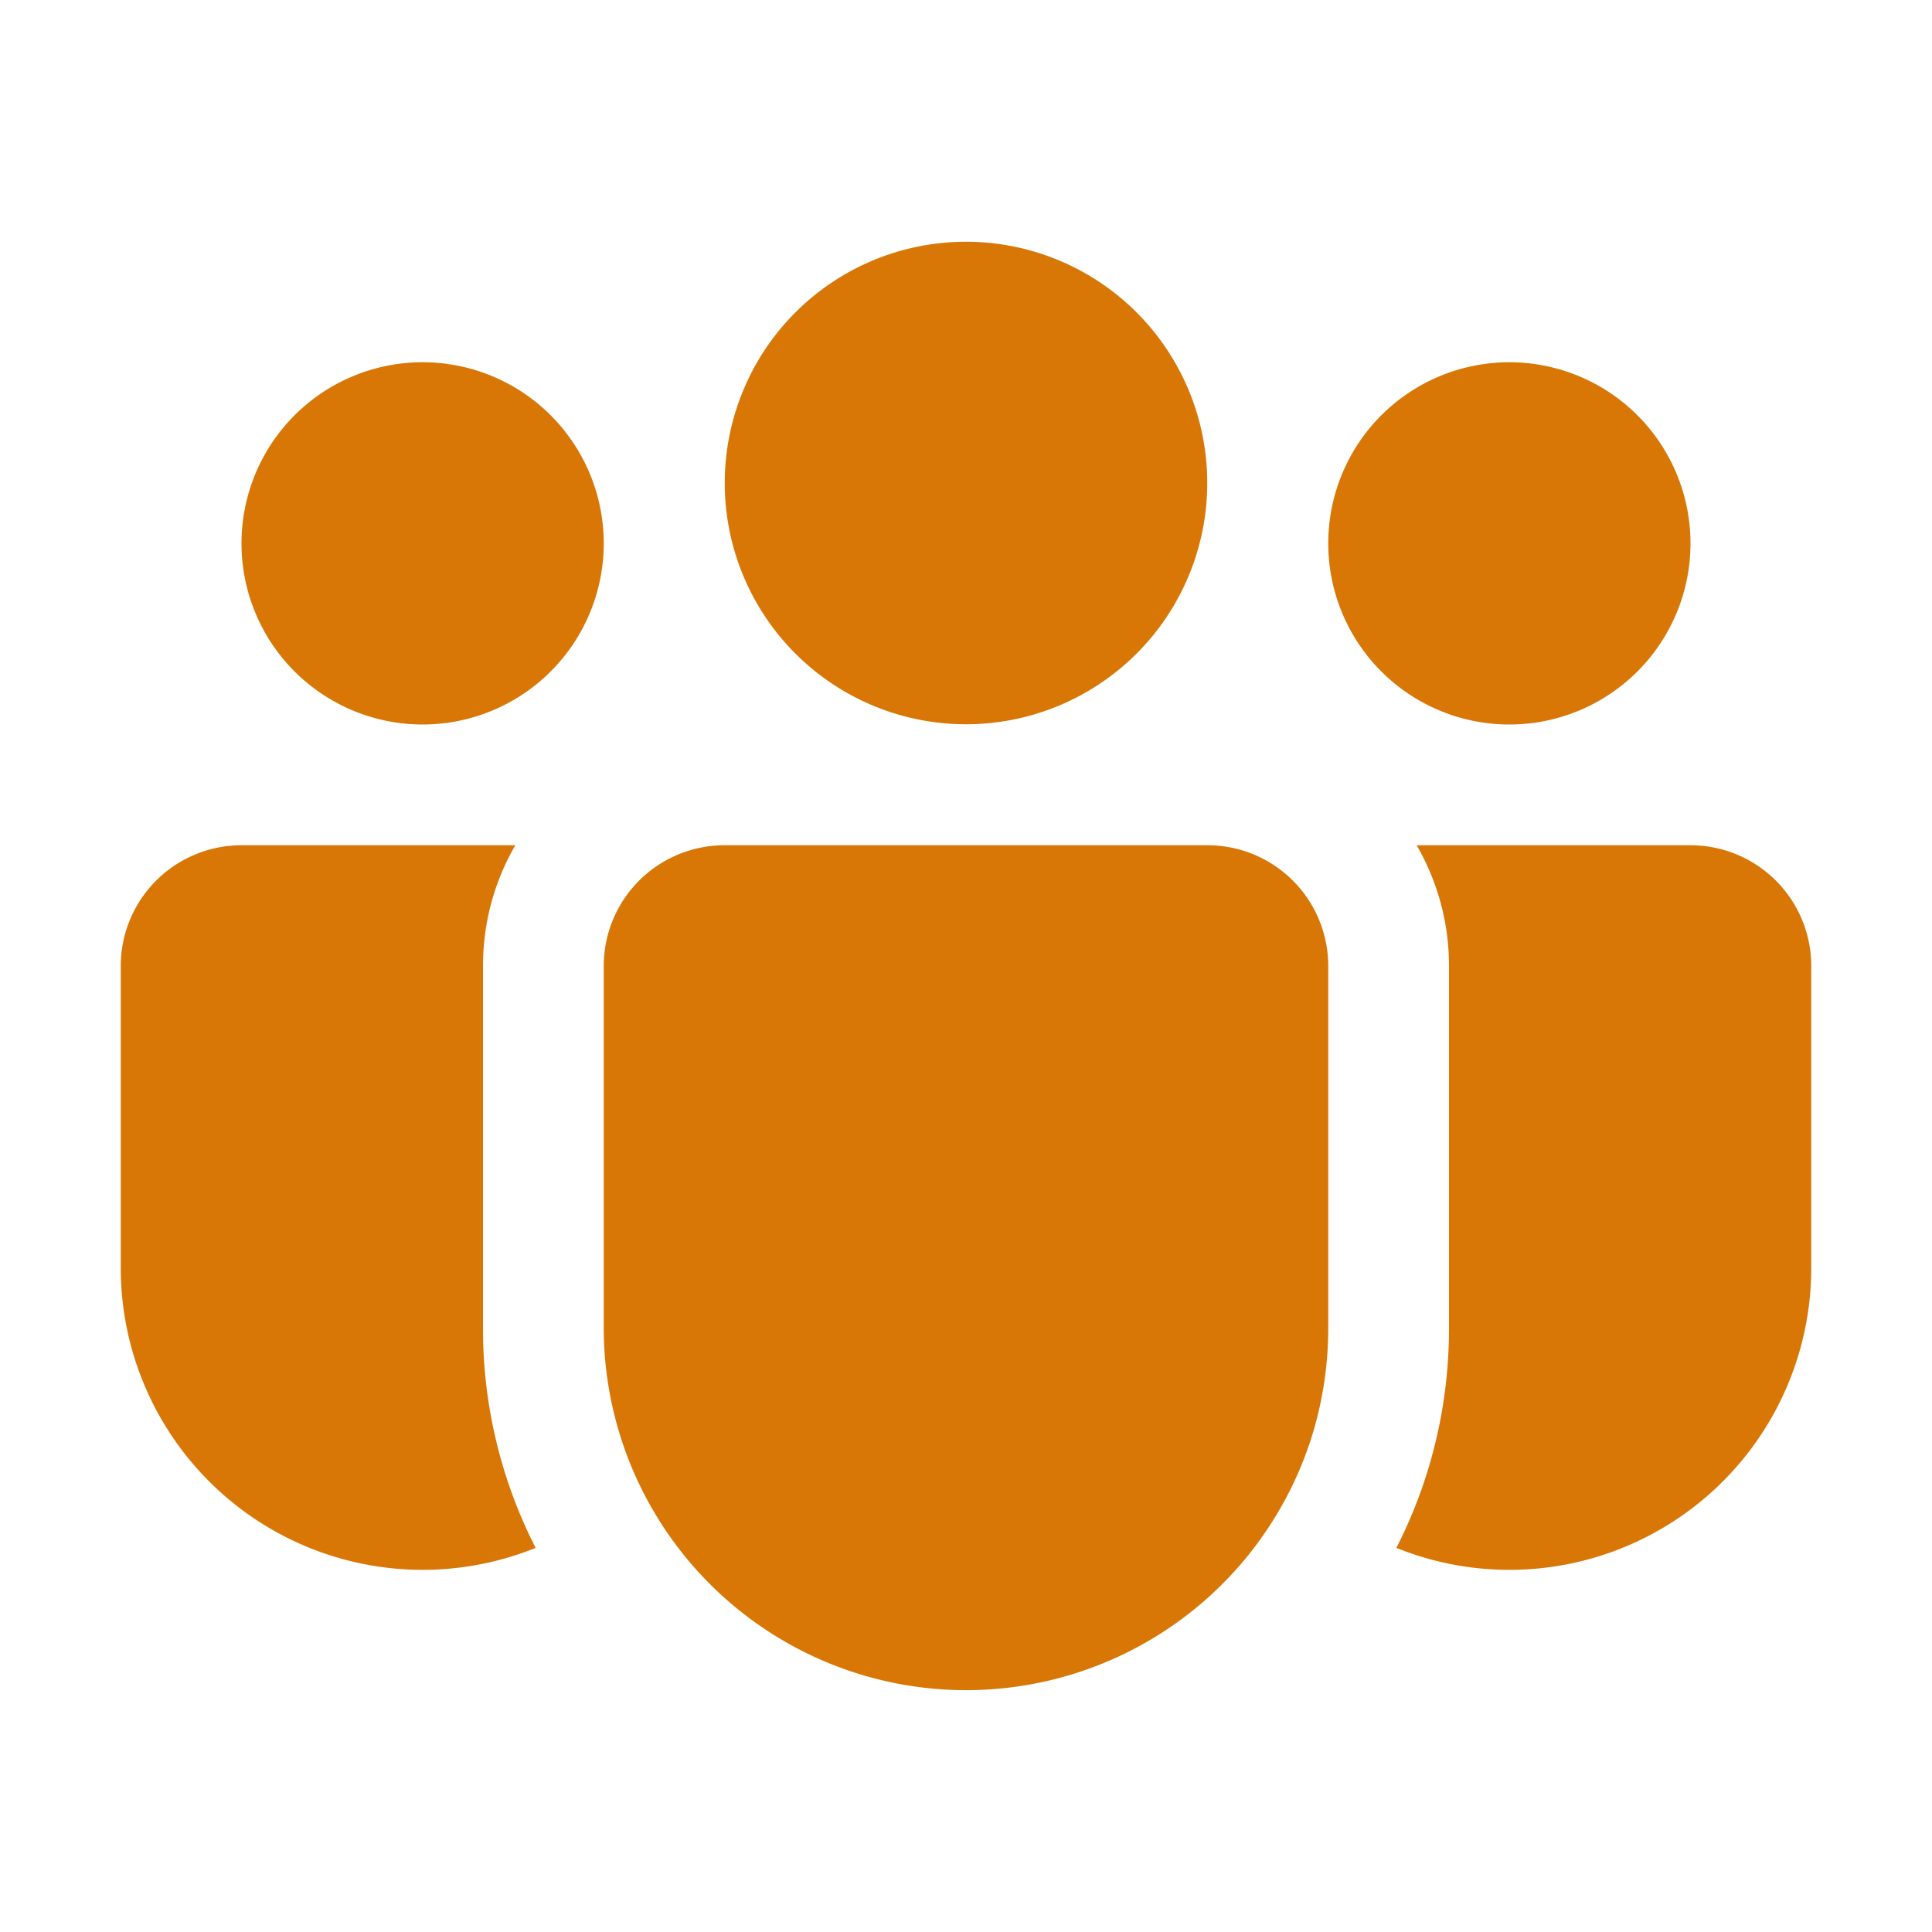 <svg width="512" height="512" viewBox="0 0 16 16" xmlns="http://www.w3.org/2000/svg">
    <path fill="#d97706" d="M8 2.002a1.998 1.998 0 1 0 0 3.996a1.998 1.998 0 0 0 0-3.996ZM12.5 3a1.5 1.5 0 1 0 0 3a1.5 1.5 0 0 0 0-3Zm-9 0a1.5 1.5 0 1 0 0 3a1.5 1.5 0 0 0 0-3ZM5 7.993A1 1 0 0 1 6 7h4a1 1 0 0 1 1 1v3a3.02 3.02 0 0 1-.146.927A3.001 3.001 0 0 1 5 11V7.993ZM4 8c0-.365.097-.706.268-1H2a1 1 0 0 0-1 1v2.5a2.5 2.5 0 0 0 3.436 2.319A3.983 3.983 0 0 1 4 10.999V8Zm8 0v3c0 .655-.157 1.273-.436 1.819A2.5 2.5 0 0 0 15 10.5V8a1 1 0 0 0-1-1h-2.268c.17.294.268.635.268 1Z"/>
</svg>